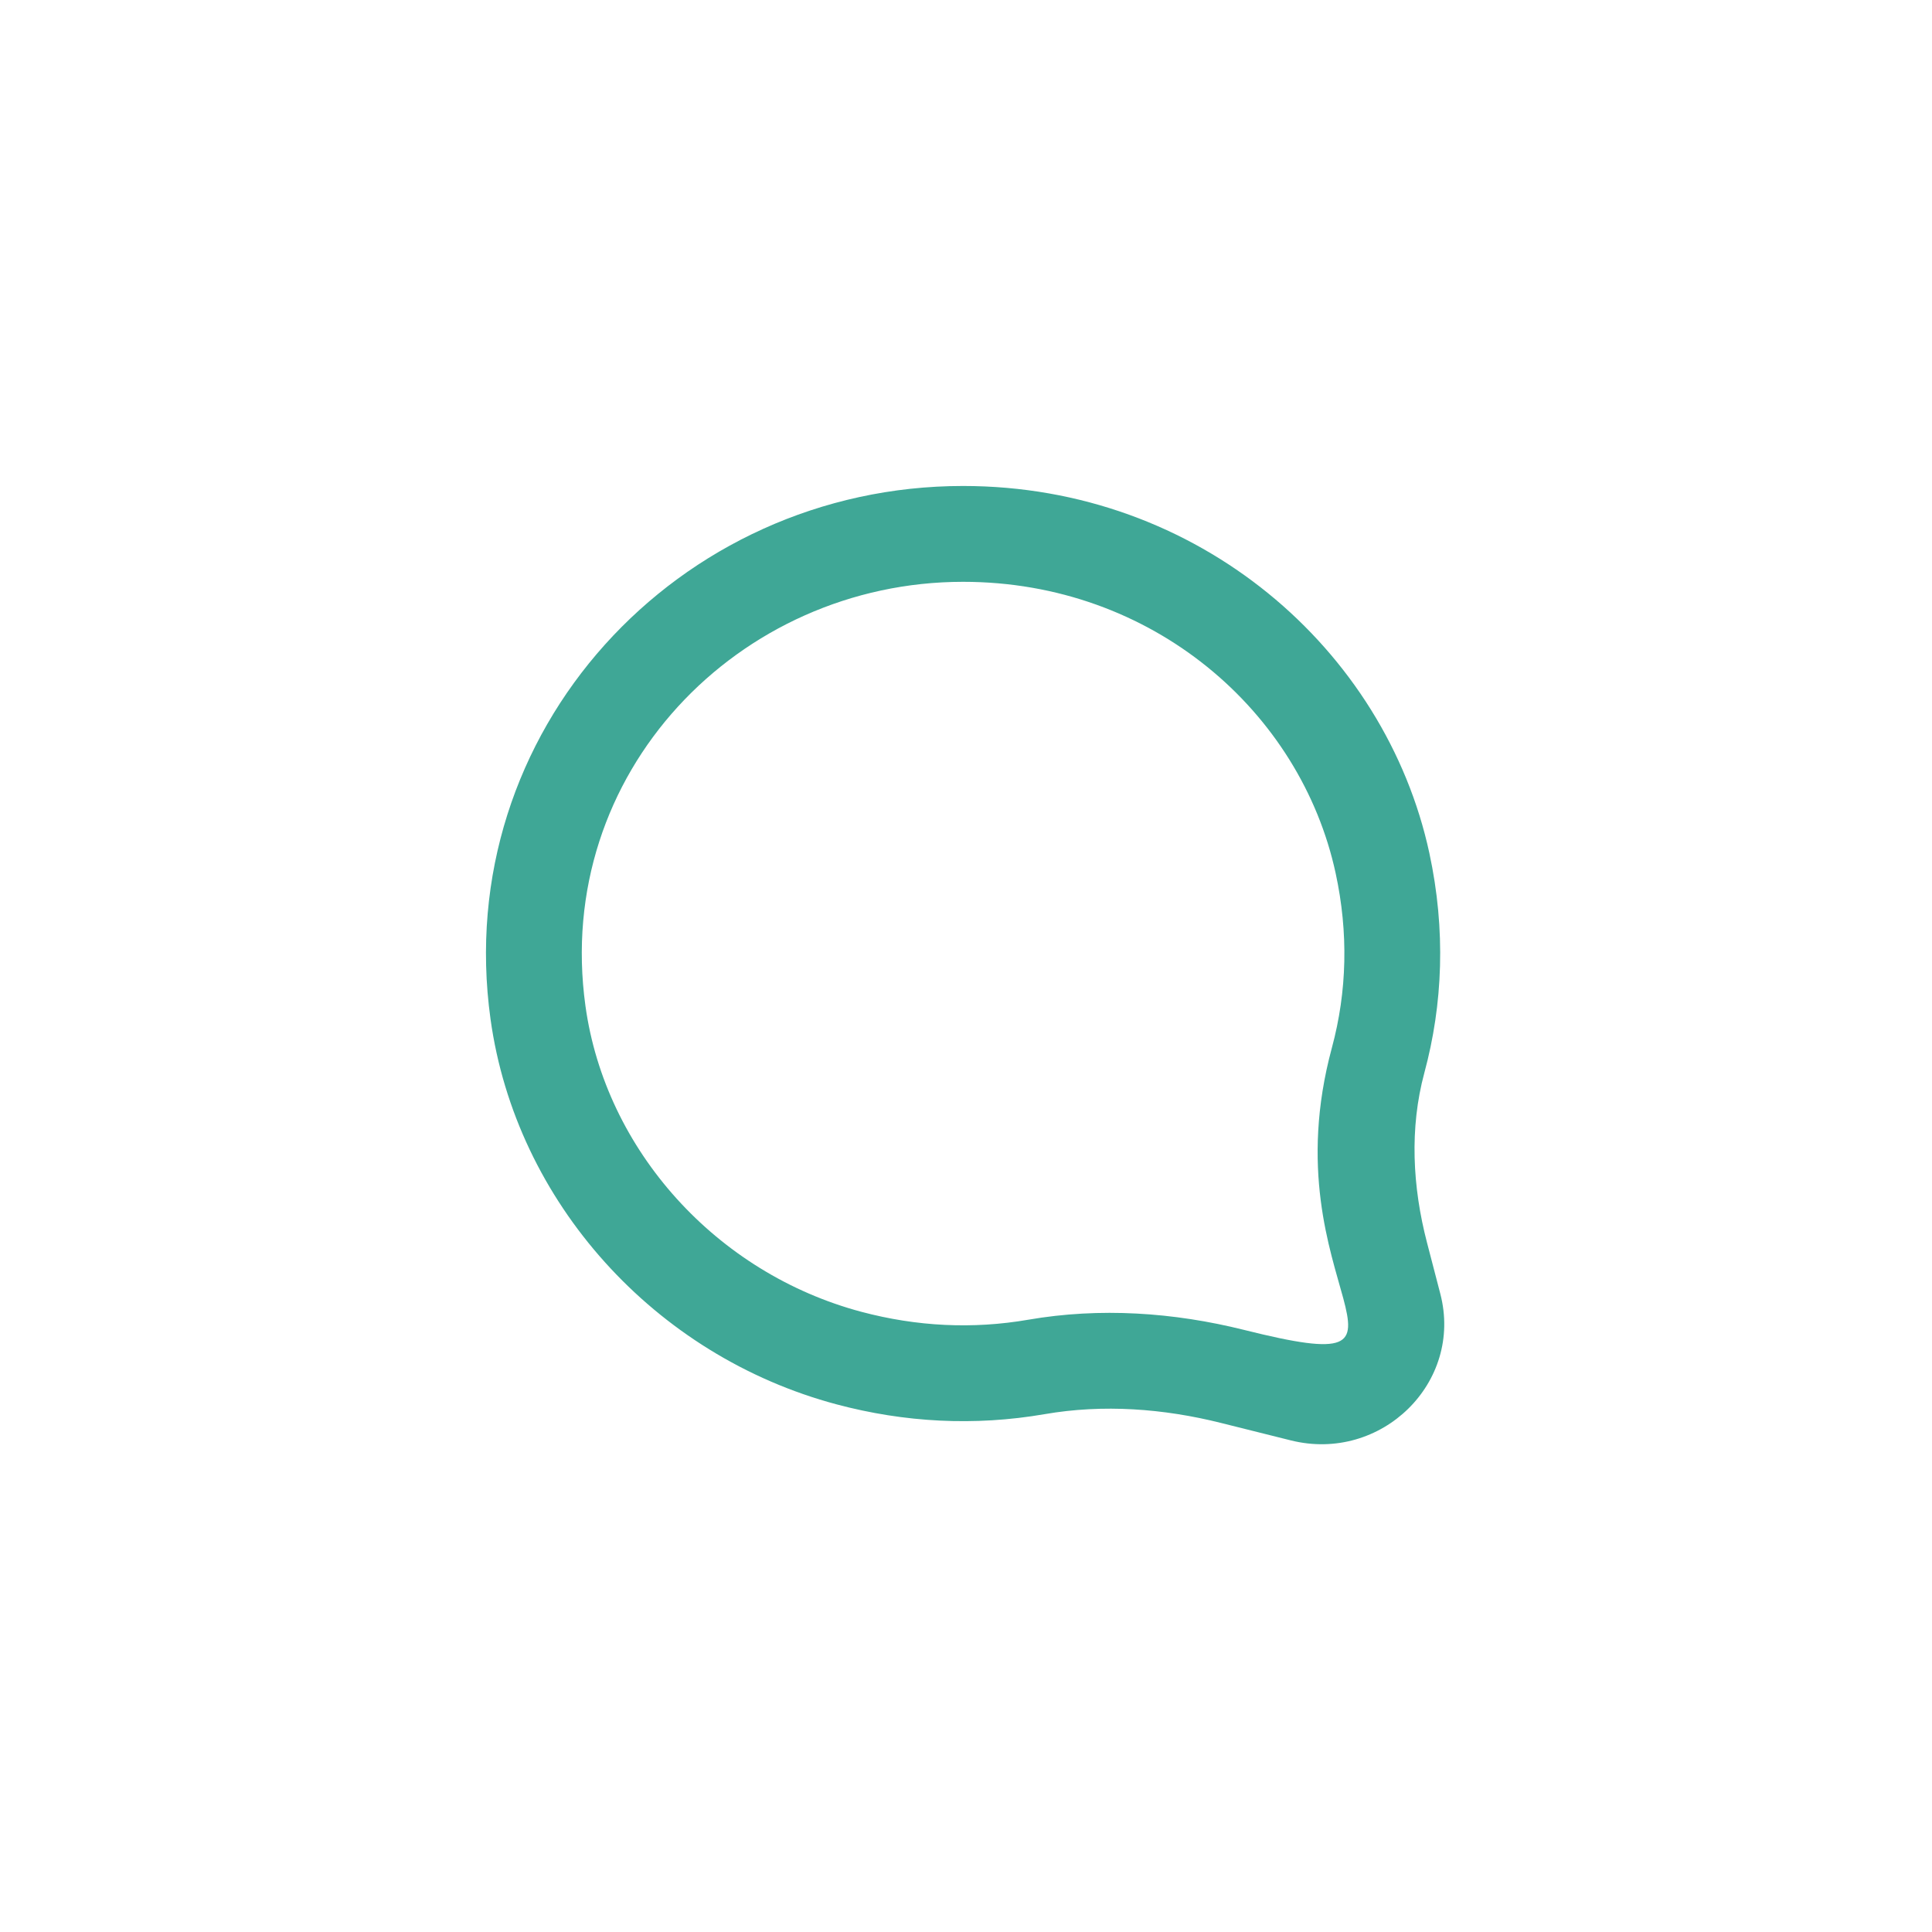 <svg xmlns="http://www.w3.org/2000/svg" xmlns:xlink="http://www.w3.org/1999/xlink" width="500" zoomAndPan="magnify" viewBox="0 0 375 375" height="500" preserveAspectRatio="xMidYMid meet" version="1.0"><defs><clipPath id="20eadfa0df"><path d="M 94.328 94.328 L 280.328 94.328 L 280.328 280.328 L 94.328 280.328 Z M 94.328 94.328 " clip-rule="nonzero"/></clipPath></defs><rect x="-37.5" width="450" fill="#ffffff" y="-37.5" height="450" fill-opacity="1"/><rect x="-37.5" width="450" fill="#ffffff" y="-37.5" height="450" fill-opacity="1"/><g clip-path="url(#20eadfa0df)"><path fill="#3fa796" d="M 186.934 94.328 C 131.523 94.328 87.488 142.008 95.207 197.789 C 100.129 233.336 127.09 263.18 162.398 272.59 C 175.551 276.098 189.129 276.84 202.762 274.488 C 214.145 272.516 225.828 273.398 236.977 276.188 L 250.527 279.574 C 268.094 283.973 284.055 268.34 279.562 251.117 C 279.562 251.117 277.051 241.48 276.977 241.176 C 274.168 230.387 273.562 218.996 276.465 208.234 C 280.055 194.973 280.66 180.531 277.434 165.566 C 268.895 126.086 232.645 94.328 186.934 94.328 M 186.934 112.93 C 223.688 112.93 252.473 138.133 259.25 169.5 C 261.734 180.996 261.484 192.387 258.516 203.379 C 245.961 249.805 282.668 268.441 241.488 258.137 C 227.789 254.715 213.512 253.75 199.59 256.156 C 188.848 258.016 177.969 257.488 167.191 254.621 C 139.039 247.117 117.508 223.254 113.633 195.242 C 107.391 150.102 143.324 112.93 186.934 112.93 Z M 186.934 112.93 " fill-opacity="1" fill-rule="evenodd"/></g></svg>